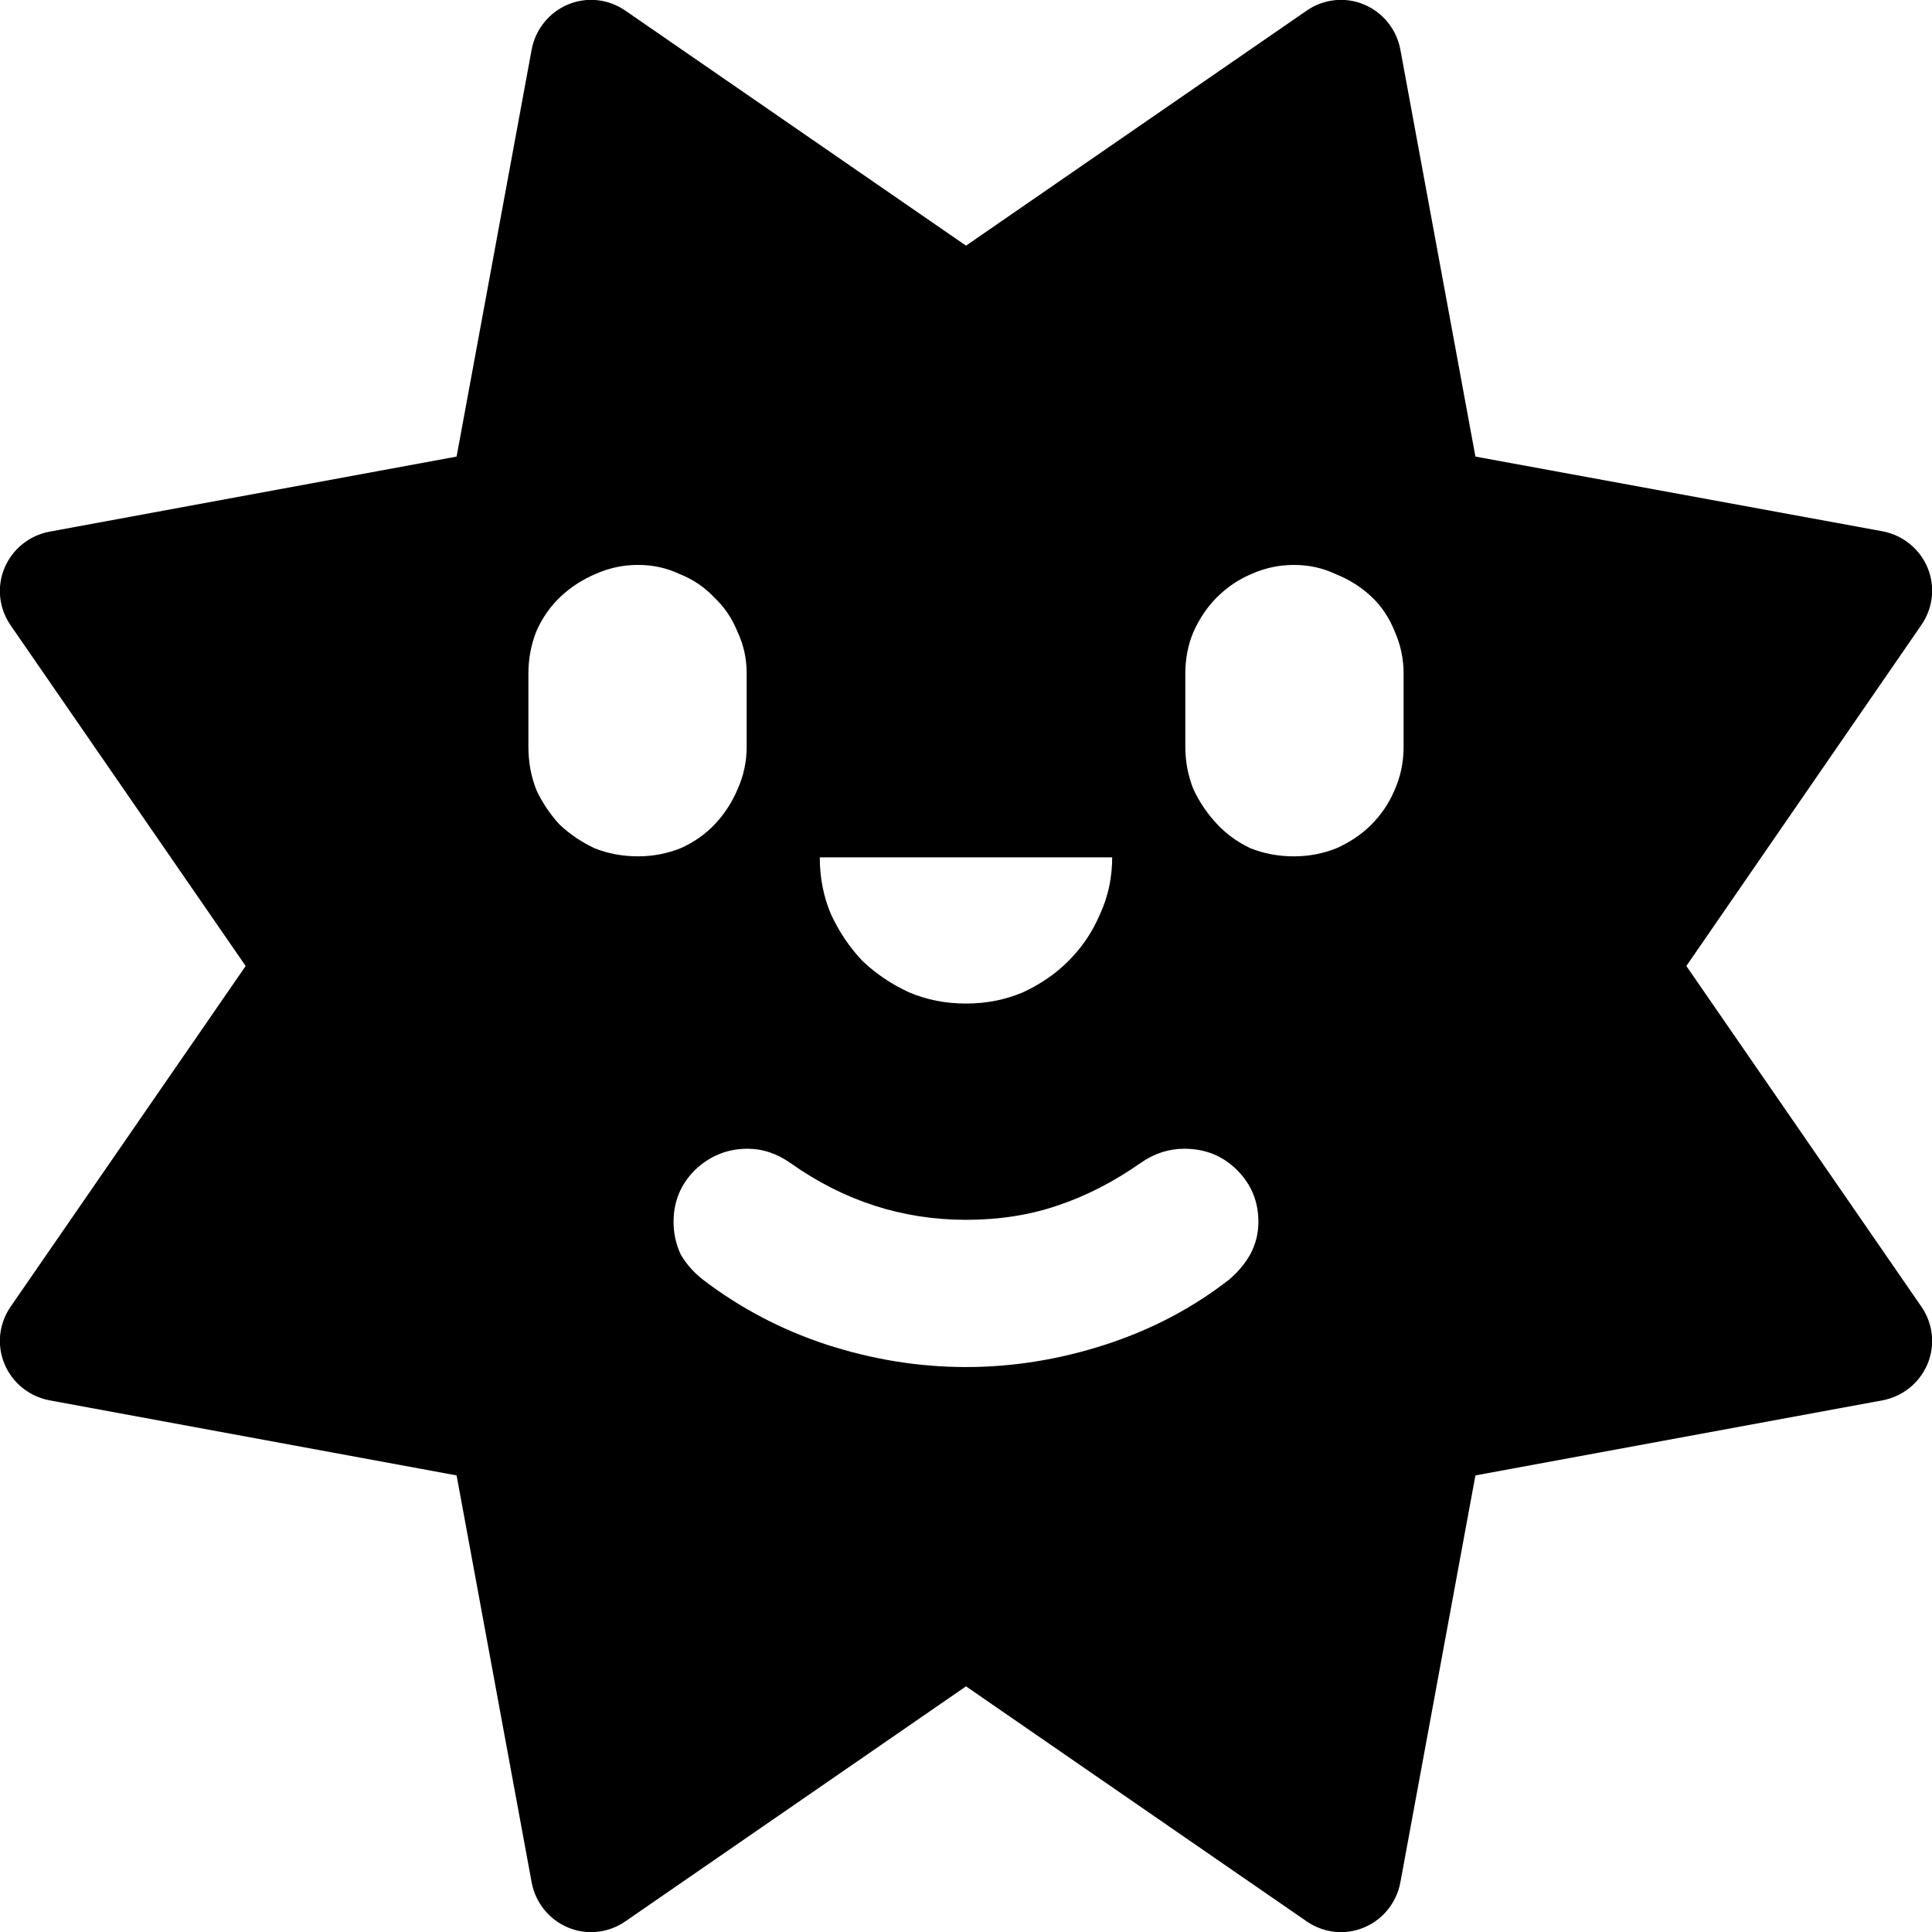 <?xml version="1.0" encoding="UTF-8"?>
<svg version="1.1" viewBox="0 0 512 512" xmlns="http://www.w3.org/2000/svg"><!--! Font Awesome Pro 6.4.0 by @fontawesome - https://fontawesome.com License - https://fontawesome.com/license (Commercial License) Copyright 2023 Fonticons, Inc. --><path d="m158.29 0.051c-2.612-0.275-5.287 0.098-7.787 1.148-5 2.1-8.6 6.6-9.6 11.9l-19.9 107.9-107.9 19.9c-5.3 1-9.8 4.6-11.9 9.6-2.1 5-1.498 10.699 1.602 15.199l62.299 90.301-62.299 90.301c-3.1 4.5-3.702 10.199-1.602 15.199 2.1 5 6.6 8.6 11.9 9.6l107.9 19.9 19.9 107.9c1 5.3 4.6 9.8 9.6 11.9s10.699 1.498 15.199-1.602l90.301-62.299 90.301 62.299c4.5 3.1 10.199 3.702 15.199 1.602s8.6-6.6 9.6-11.9l19.9-107.9 107.9-19.9c5.3-1 9.8-4.6 11.9-9.6 2.1-5 1.498-10.699-1.602-15.199l-62.299-90.301 62.299-90.4c3.1-4.5 3.702-10.199 1.602-15.199-2.1-5-6.6-8.6-11.9-9.6l-107.9-19.801-19.9-107.9c-1-5.3-4.6-9.8-9.6-11.9-5-2.1-10.699-1.498-15.199 1.602l-90.301 62.299-90.301-62.299c-2.25-1.55-4.8-2.475-7.412-2.75zm10.799 149.66c3.946 0 7.625 0.805 11.033 2.42 3.588 1.435 6.637 3.499 9.148 6.189 2.691 2.511 4.754 5.561 6.189 9.148 1.615 3.408 2.42 7.087 2.42 11.033v19.373c0 3.946-0.805 7.711-2.42 11.299-1.435 3.408-3.409 6.458-5.92 9.148-2.511 2.691-5.561 4.845-9.148 6.459-3.588 1.435-7.356 2.156-11.303 2.156-4.126-1e-5 -7.983-0.721-11.57-2.156-3.408-1.615-6.458-3.676-9.148-6.188-2.511-2.691-4.575-5.742-6.189-9.15-1.435-3.588-2.15-7.442-2.15-11.568v-19.373c0-3.946 0.715-7.715 2.15-11.303 1.615-3.588 3.768-6.639 6.459-9.15 2.691-2.511 5.74-4.483 9.148-5.918 3.588-1.615 7.354-2.42 11.301-2.42zm173.82 0c3.946 0 7.627 0.805 11.035 2.42 3.588 1.435 6.727 3.406 9.418 5.918 2.691 2.511 4.754 5.563 6.189 9.15 1.615 3.588 2.42 7.356 2.42 11.303v19.373c0 4.126-0.805 7.981-2.42 11.568-1.435 3.408-3.499 6.46-6.189 9.15-2.511 2.511-5.561 4.573-9.148 6.188-3.588 1.435-7.358 2.156-11.305 2.156-4.126 0-7.981-0.721-11.568-2.156-3.408-1.615-6.367-3.768-8.879-6.459-2.511-2.691-4.575-5.74-6.189-9.148-1.435-3.588-2.15-7.352-2.15-11.299v-19.373c0-3.946 0.715-7.625 2.15-11.033 1.615-3.588 3.678-6.637 6.189-9.148 2.691-2.691 5.74-4.754 9.148-6.189 3.588-1.615 7.352-2.42 11.299-2.42zm-125.66 77.492h77.492c0 5.382-1.078 10.404-3.231 15.068-1.973 4.664-4.75 8.789-8.338 12.377-3.408 3.408-7.445 6.191-12.109 8.344-4.664 1.973-9.687 2.961-15.068 2.961-5.382 0-10.404-0.988-15.068-2.961-4.664-2.153-8.791-4.935-12.379-8.344-3.408-3.588-6.187-7.713-8.34-12.377-1.973-4.664-2.959-9.687-2.959-15.068zm-19.107 77.225c3.946 0 7.715 1.258 11.303 3.769 14.172 10.046 29.688 15.068 46.551 15.068 8.79 0 16.862-1.258 24.217-3.769 7.534-2.511 14.887-6.276 22.062-11.299 3.588-2.511 7.448-3.769 11.574-3.769 5.561 0 10.221 1.887 13.988 5.654 3.767 3.767 5.654 8.343 5.654 13.725 0 3.05-0.719 5.919-2.154 8.609-1.435 2.511-3.318 4.751-5.65 6.725-9.687 7.534-20.628 13.276-32.826 17.223-12.198 3.946-24.488 5.918-36.865 5.918-12.378 0-24.667-1.972-36.865-5.918-12.019-3.946-22.96-9.688-32.826-17.223-2.511-1.973-4.485-4.213-5.92-6.725-1.256-2.691-1.885-5.56-1.885-8.609 0-5.382 1.883-9.957 5.65-13.725 3.946-3.767 8.611-5.654 13.992-5.654z"/></svg>
